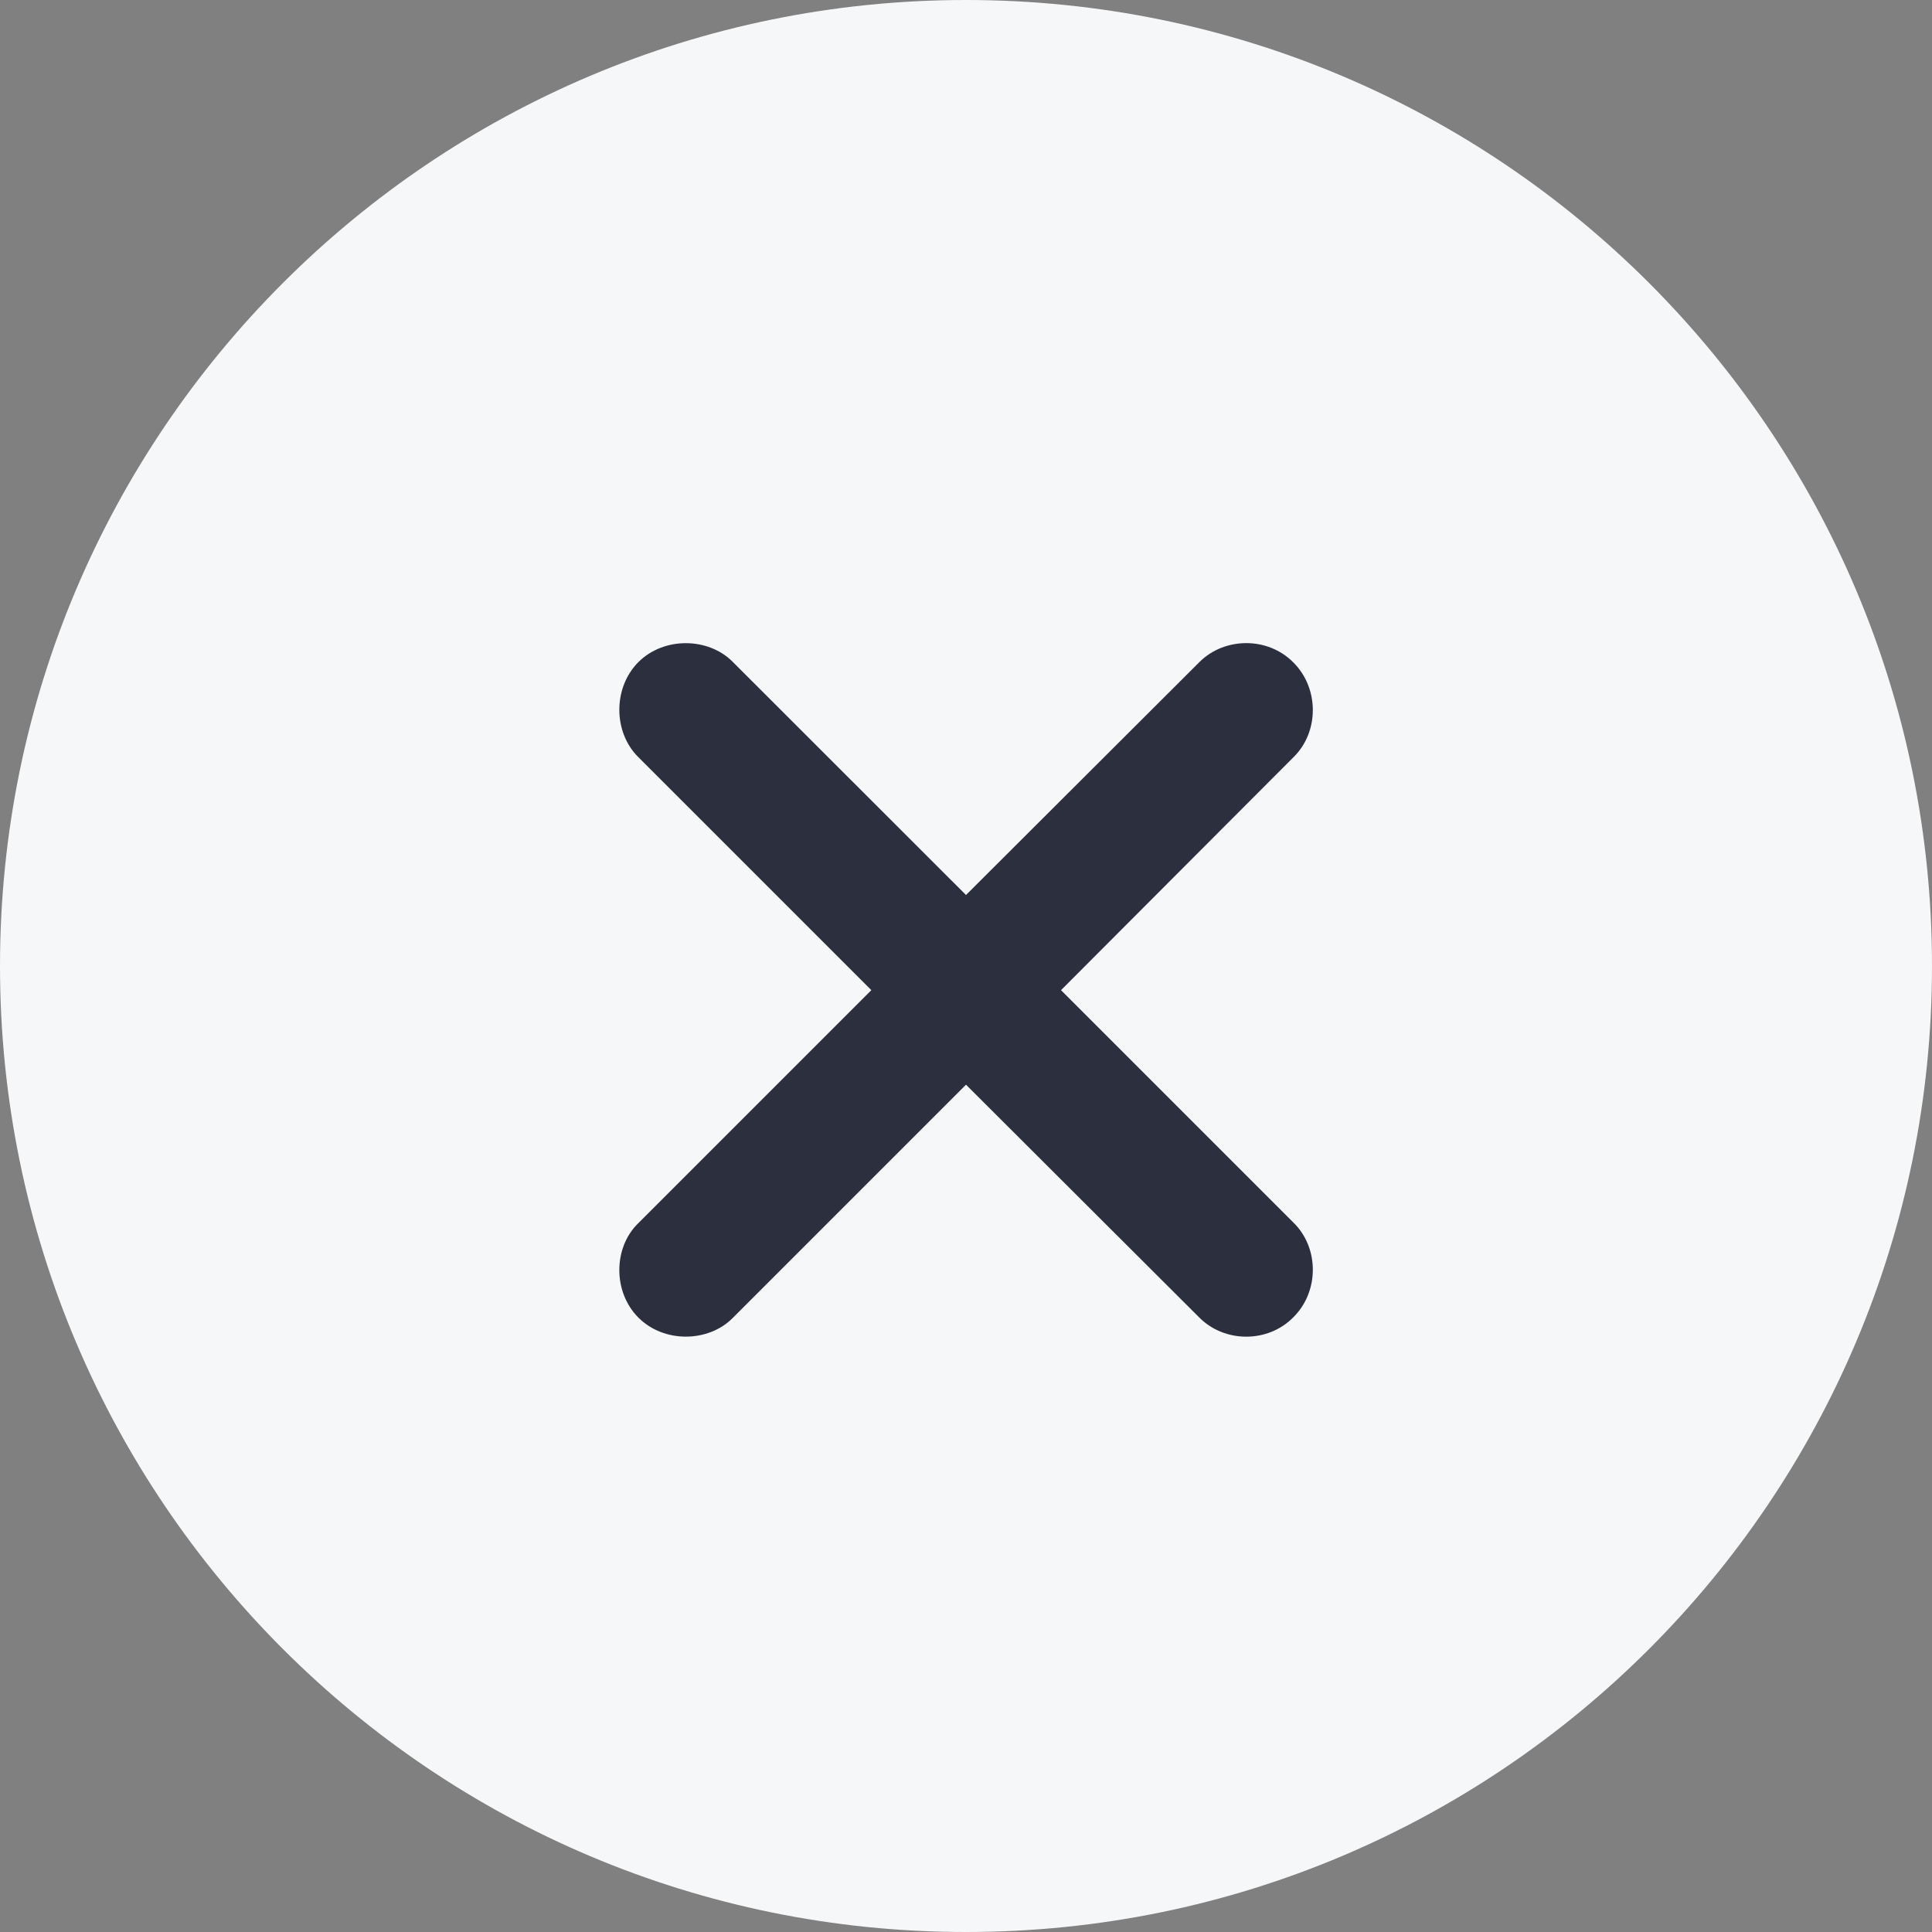 <svg width="16" height="16" viewBox="0 0 16 16" fill="none" xmlns="http://www.w3.org/2000/svg">
<rect x="0" y="0" width="16" height="16" fill="#808080" stroke="none"/>
<path fill-rule="evenodd" clip-rule="evenodd" d="M8 16C12.418 16 16 12.418 16 8C16 3.582 12.418 0 8 0C3.582 0 0 3.582 0 8C0 12.418 3.582 16 8 16Z" fill="#F6F7F9"/>
<path d="M5.283 10.133C5.079 10.333 5.075 10.7 5.287 10.912C5.5 11.125 5.866 11.117 6.066 10.917L8 8.983L9.933 10.912C10.141 11.121 10.5 11.125 10.712 10.908C10.925 10.696 10.925 10.338 10.716 10.129L8.787 8.2L10.716 6.267C10.925 6.058 10.925 5.7 10.712 5.487C10.5 5.271 10.141 5.275 9.933 5.483L8 7.412L6.066 5.479C5.866 5.279 5.5 5.271 5.287 5.483C5.075 5.696 5.079 6.062 5.283 6.267L7.216 8.2L5.283 10.133Z" fill="#2C303E"/>
</svg>
